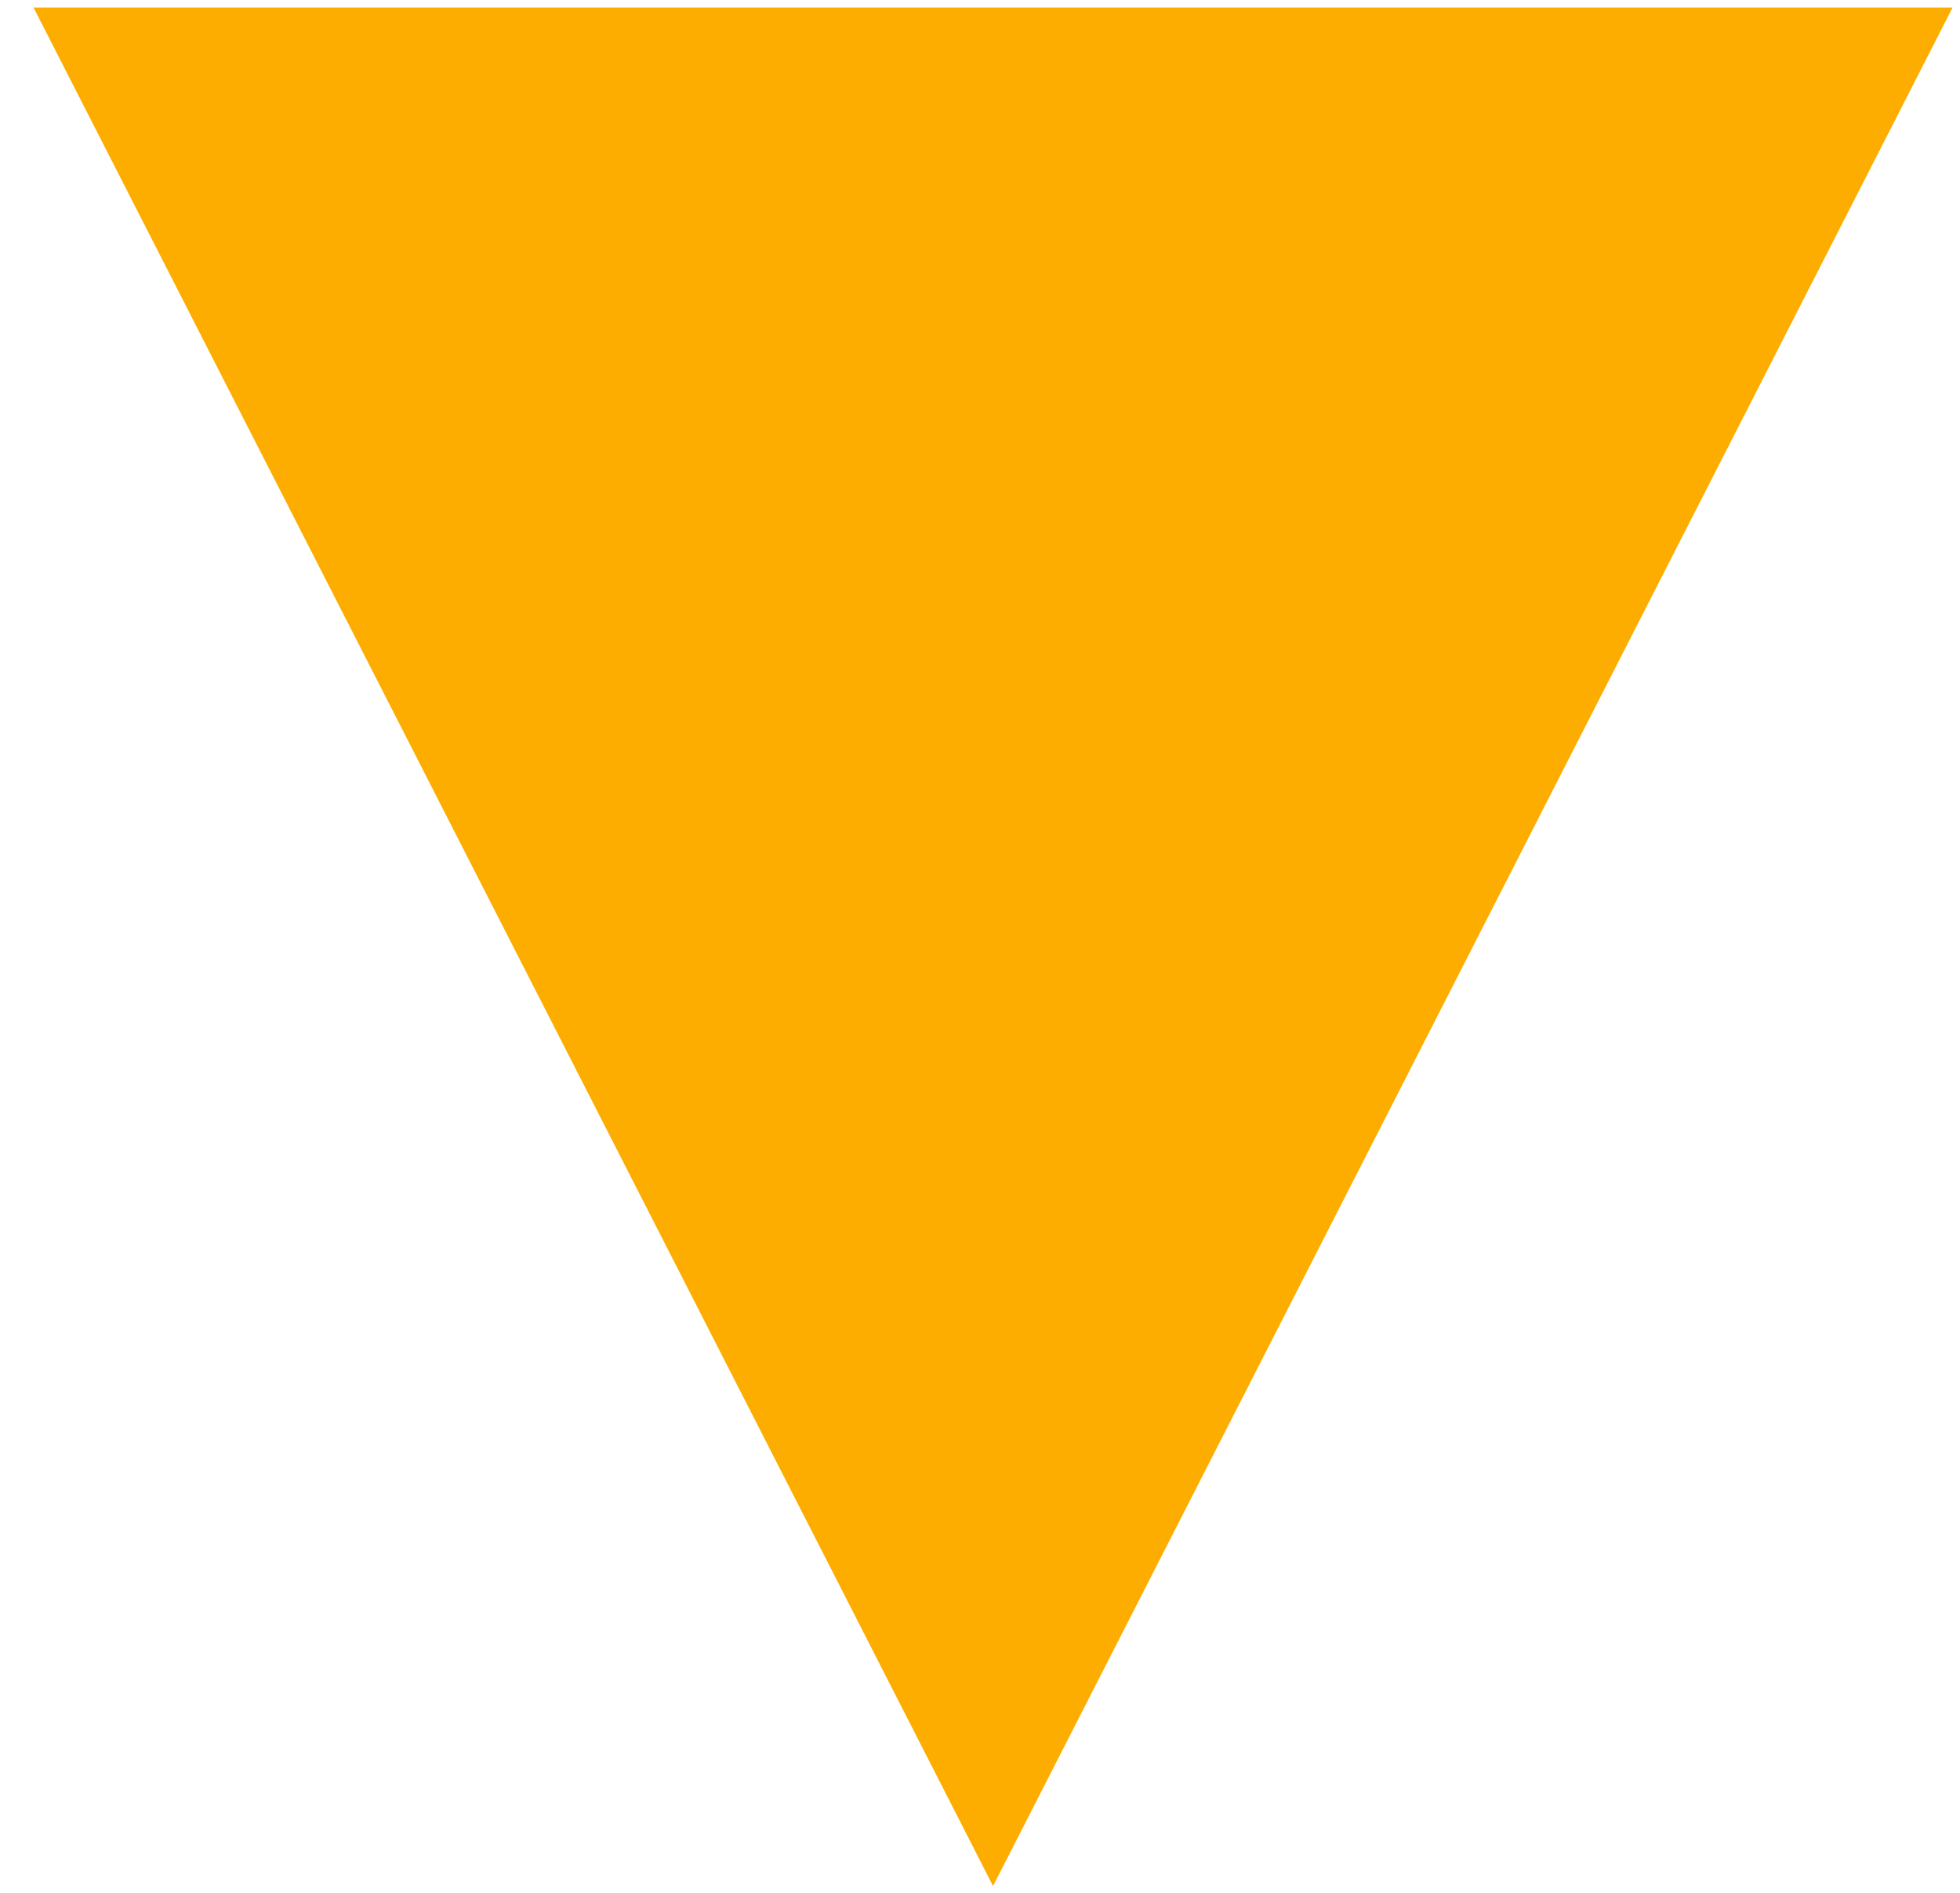 <svg width="58" height="56" viewBox="0 0 58 56" fill="none" xmlns="http://www.w3.org/2000/svg">
<path fill-rule="evenodd" clip-rule="evenodd" d="M0.992 0.223H57.78L29.386 55.798L0.992 0.223Z" fill="#FDAD00"/>
</svg>
